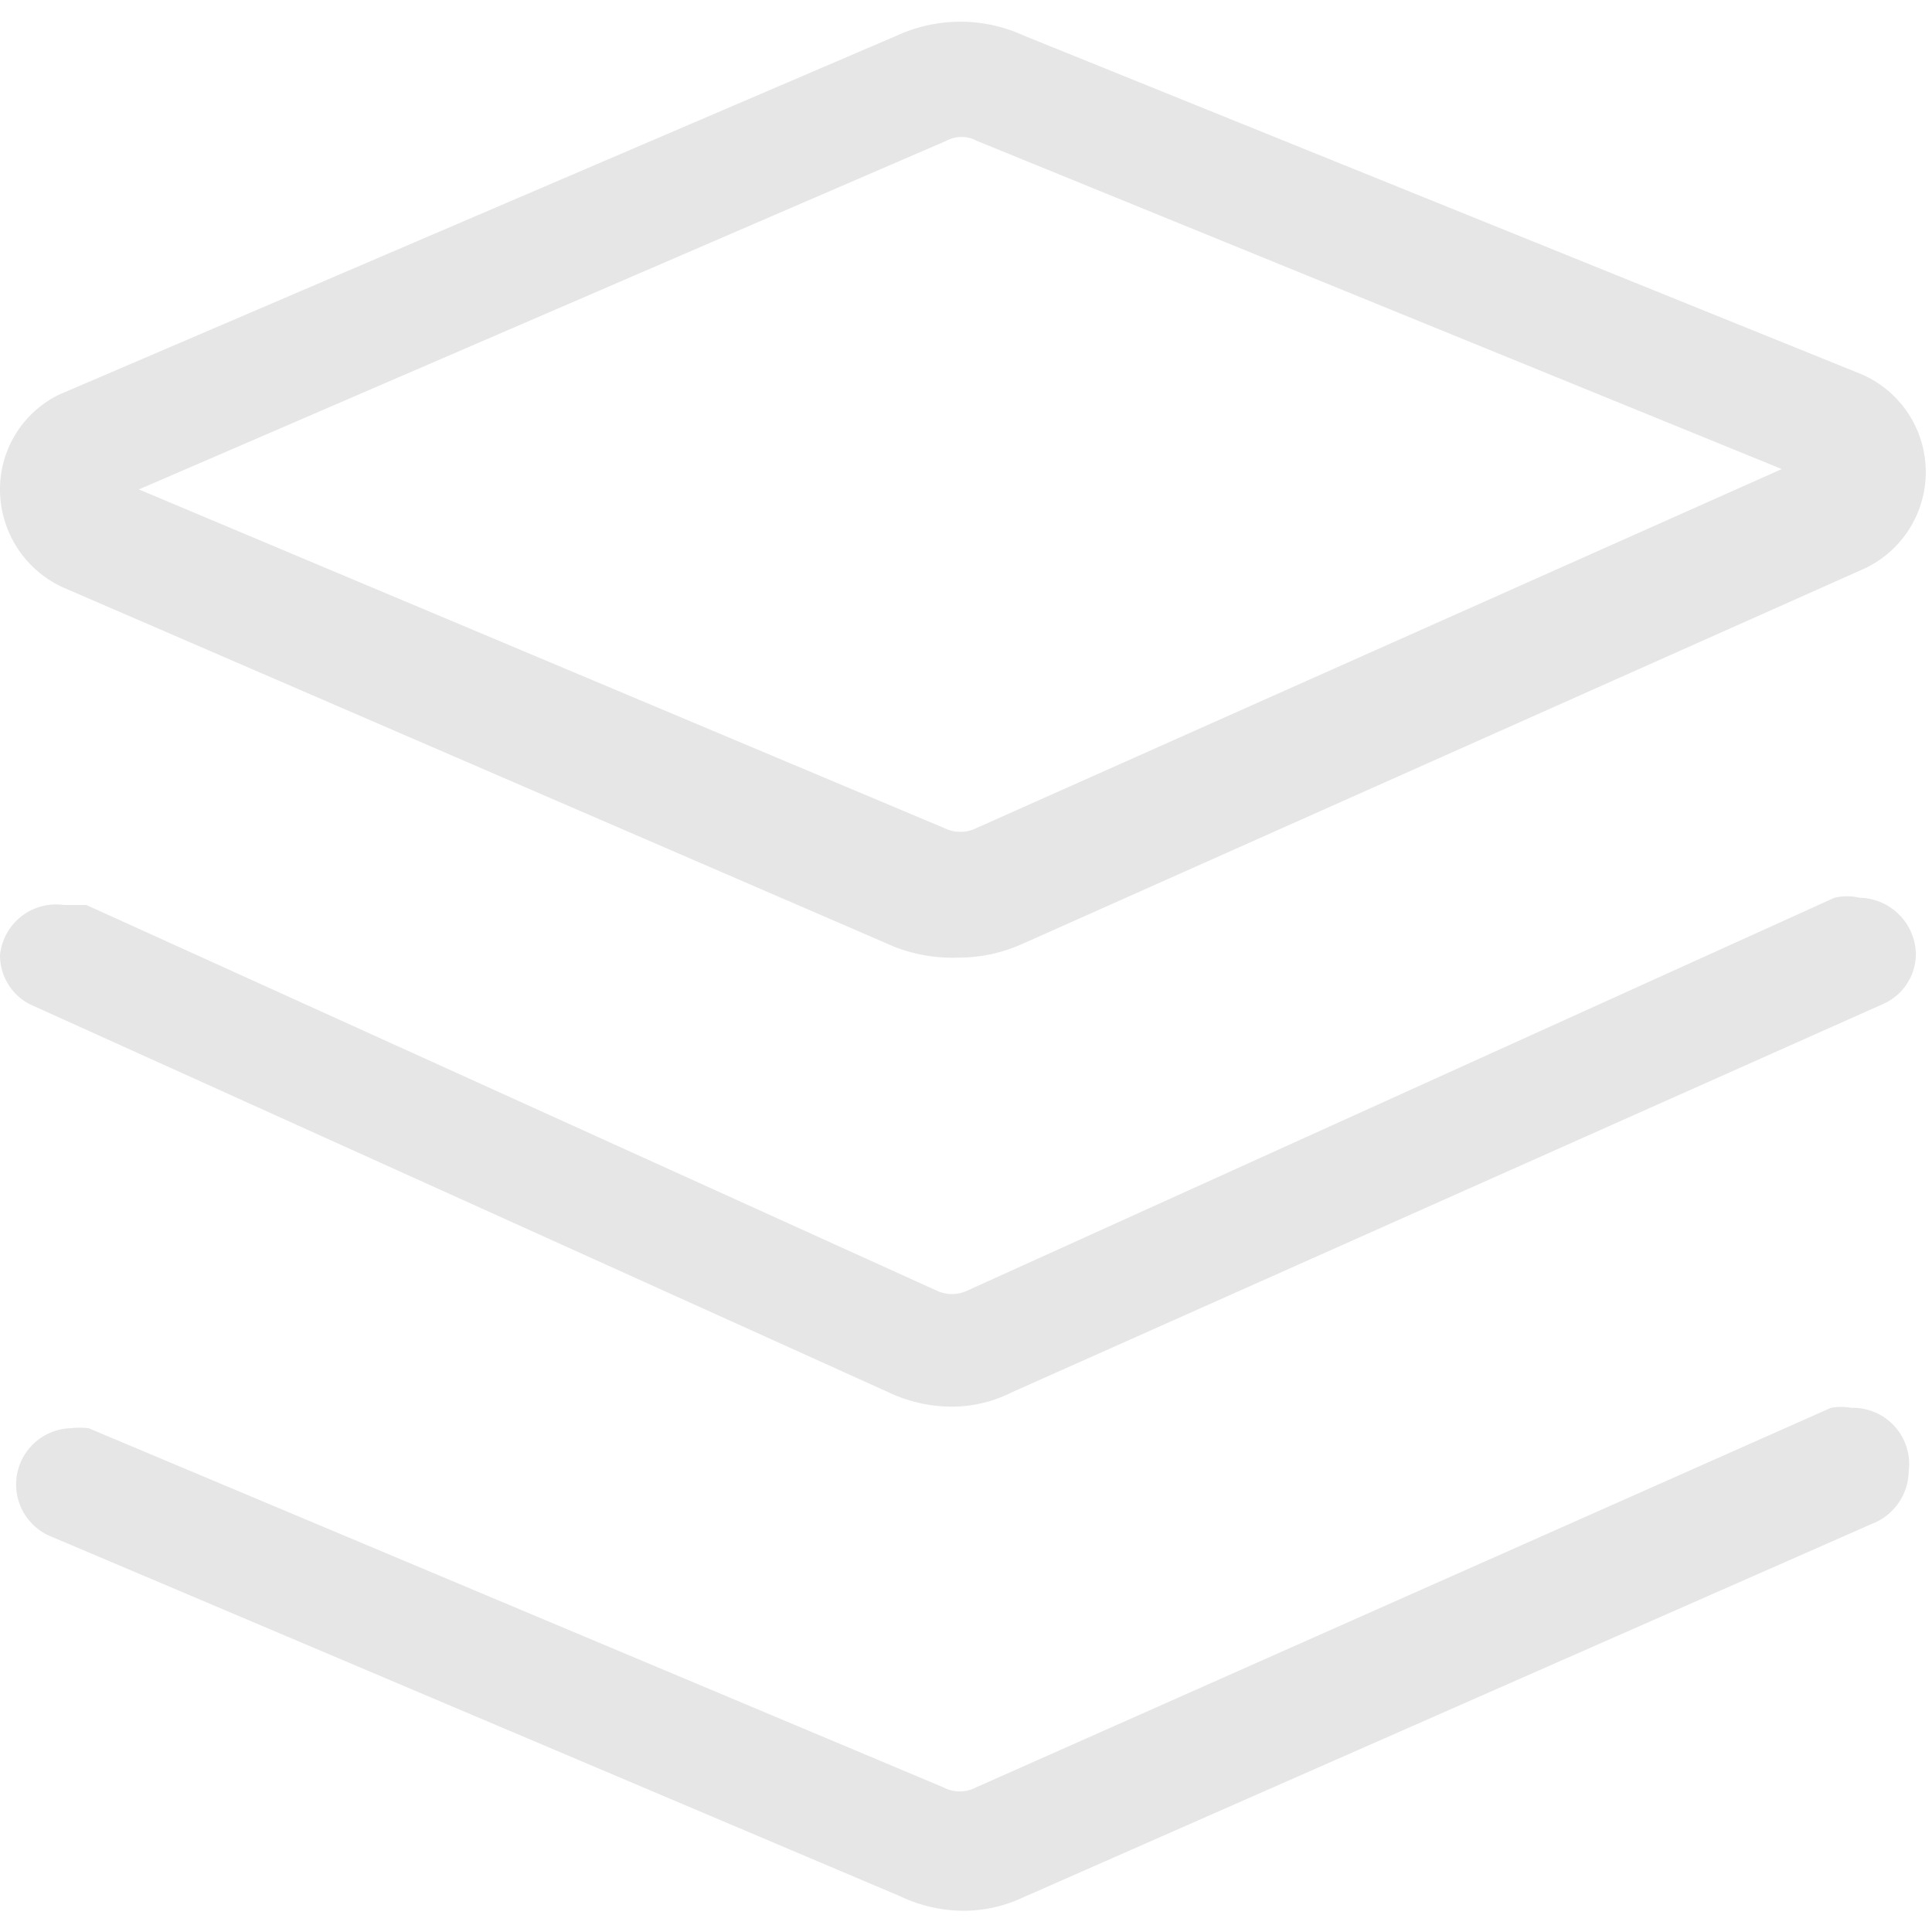 <svg t="1711675353462" class="icon" viewBox="0 0 1047 1024" version="1.1" xmlns="http://www.w3.org/2000/svg" p-id="9164" width="200" height="200"><path d="M34.396 306.94l450.352 194.677a86.307 86.307 0 0 0 34.393 5.84 84.36 84.36 0 0 0 35.691-7.787l454.246-202.464a57.754 57.754 0 0 0 0-105.774l-454.246-183.645a82.413 82.413 0 0 0-68.786 0l-454.246 194.677A57.105 57.105 0 0 0 0.003 253.08a58.403 58.403 0 0 0 34.393 53.861zM512.652 64.892a17.521 17.521 0 0 1 16.872 0l436.076 177.805-436.725 194.677a19.468 19.468 0 0 1-16.872 0L75.278 253.729zM1003.238 751.452a30.499 30.499 0 0 0-11.032 0l-463.331 205.708a18.819 18.819 0 0 1-17.521 0l-463.331-194.677a42.829 42.829 0 0 0-9.734 0 30.499 30.499 0 0 0-9.734 59.052l459.437 194.677a80.466 80.466 0 0 0 34.393 7.787 75.924 75.924 0 0 0 31.797-7.138l460.086-202.464a31.148 31.148 0 0 0 20.117-28.553 30.499 30.499 0 0 0-31.148-34.393z" fill="#e6e6e6" p-id="9165"></path><path d="M1007.78 475.011a29.85 29.85 0 0 0-13.627 0L524.333 687.858a19.468 19.468 0 0 1-16.872 0L46.726 478.905H34.396A30.499 30.499 0 0 0 0.003 506.16a29.85 29.85 0 0 0 16.223 26.606l465.278 210.251a80.466 80.466 0 0 0 34.393 7.787 72.03 72.03 0 0 0 32.446-7.787l471.767-210.251a29.85 29.85 0 0 0 18.17-27.255 31.148 31.148 0 0 0-30.499-30.499z" fill="#e6e6e6" p-id="9166"></path></svg>
